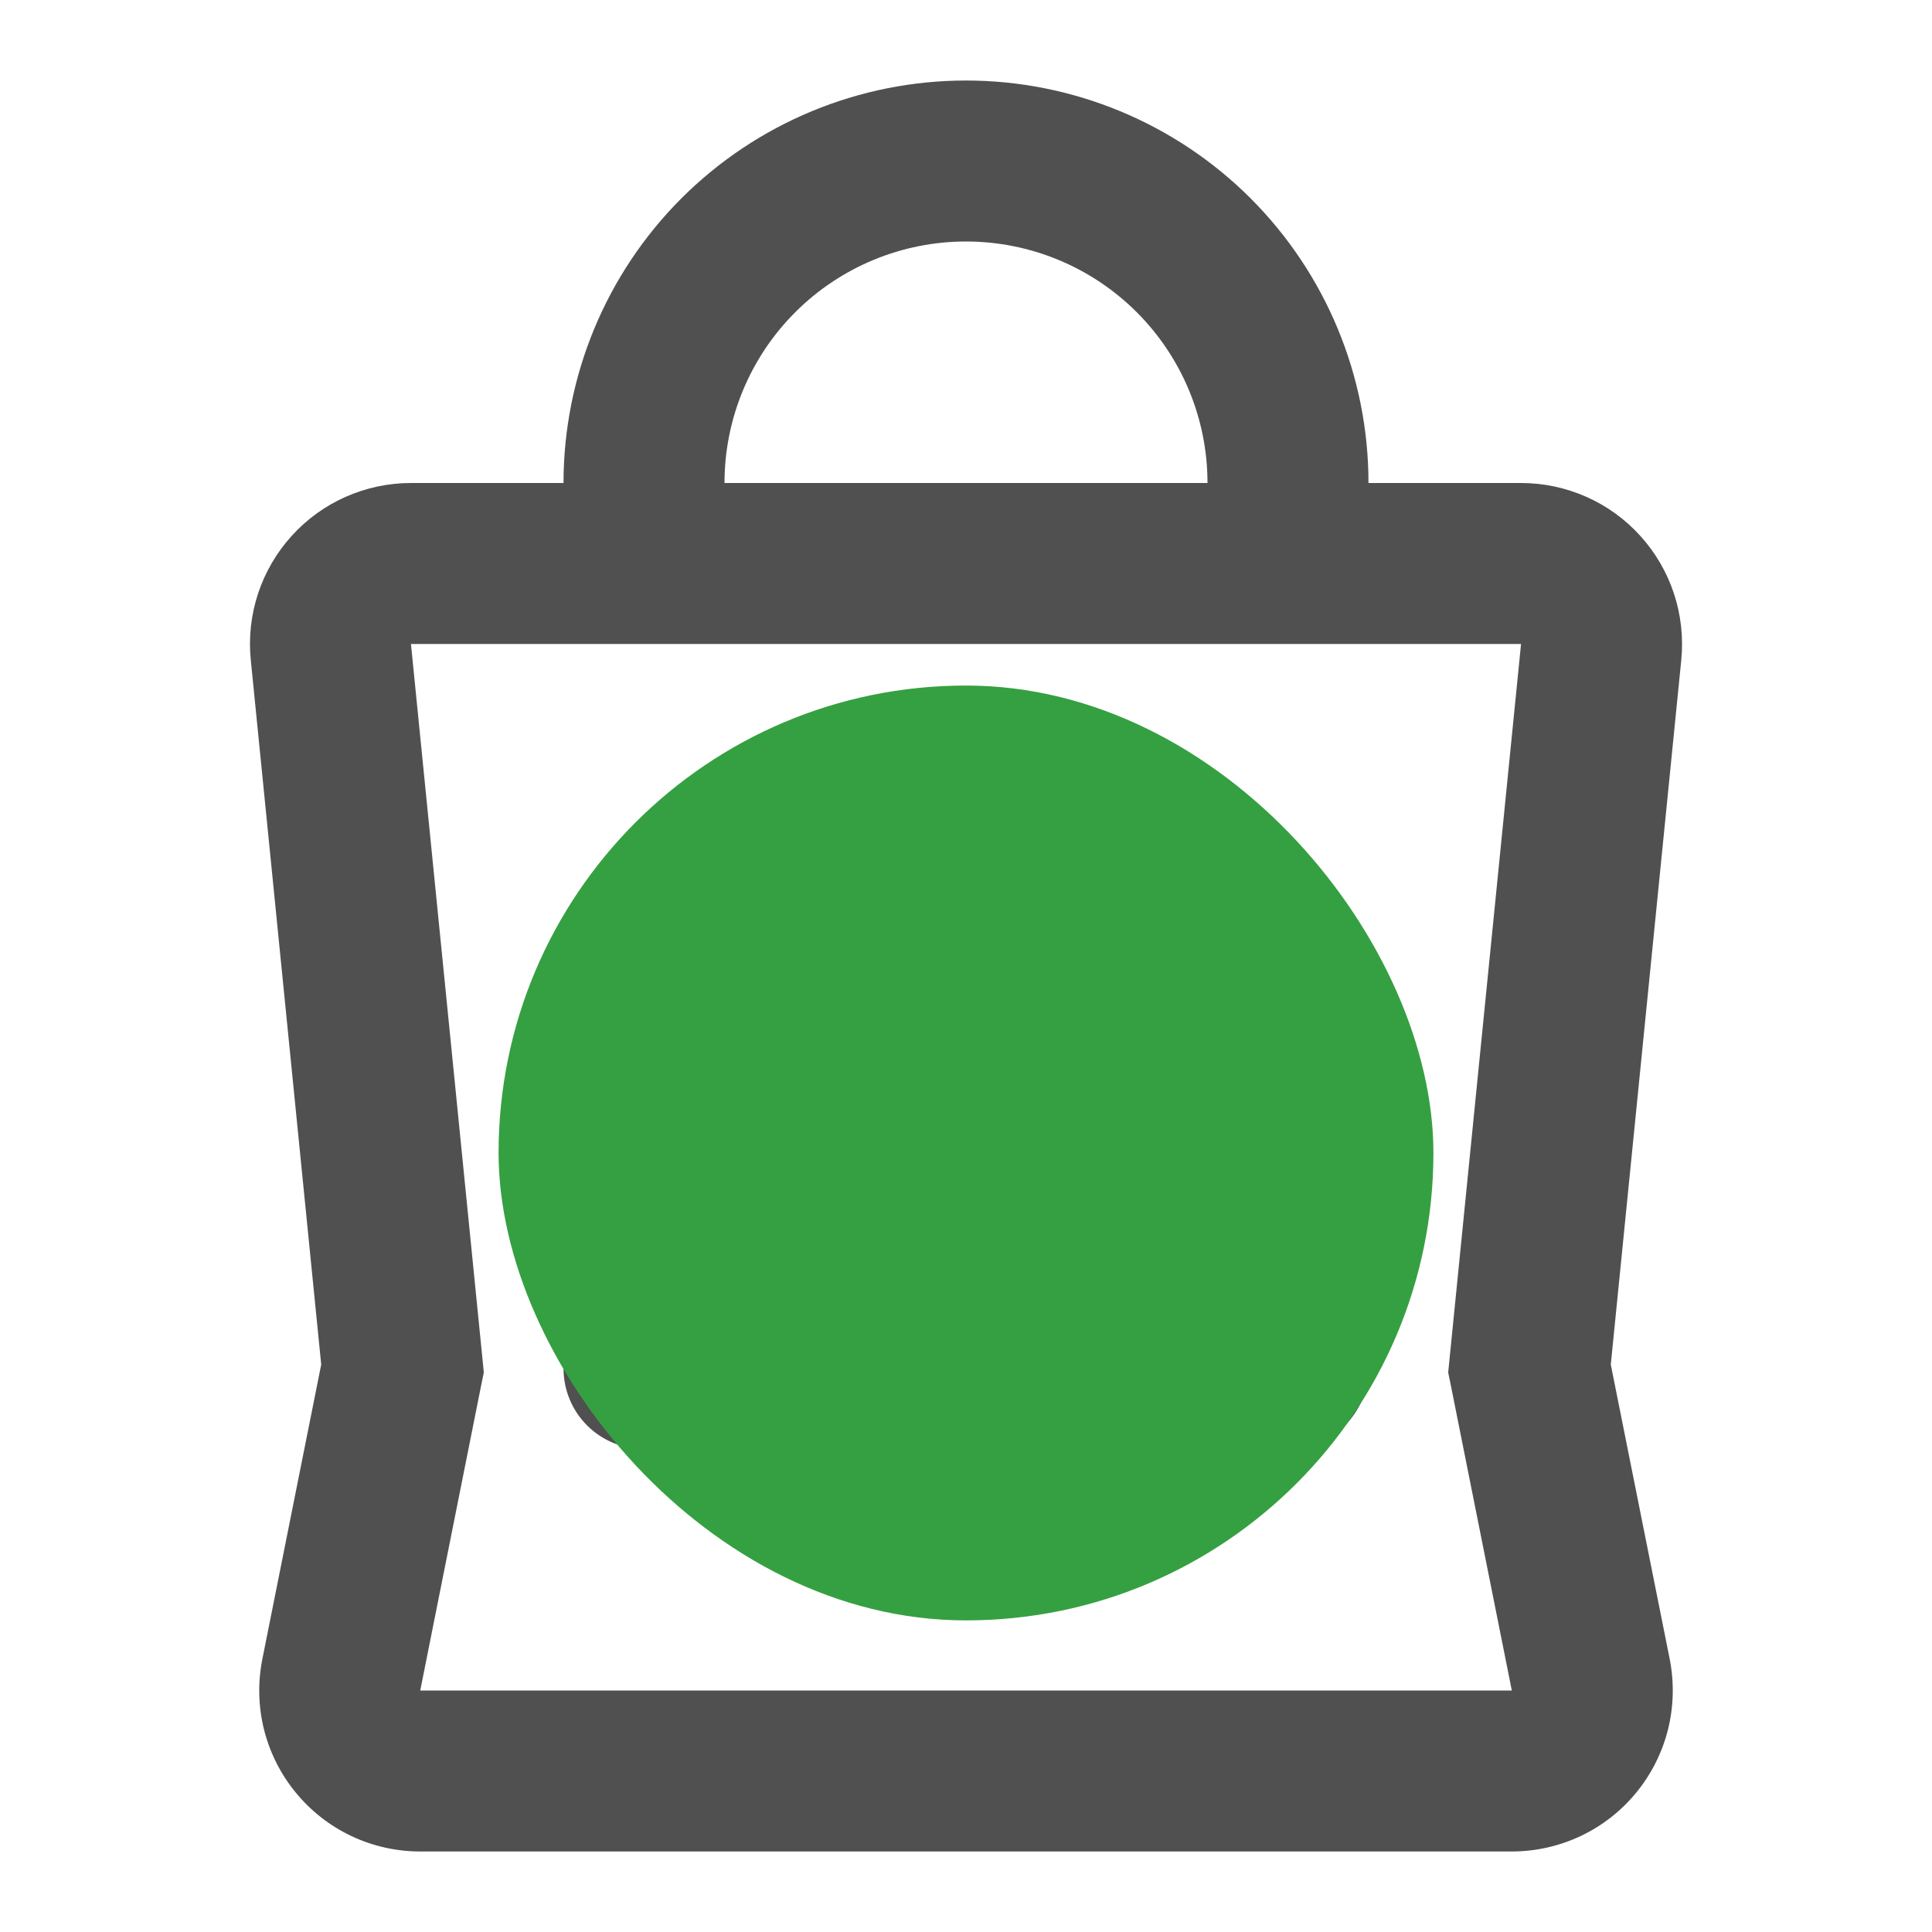 <svg width="31" height="31" viewBox="0 0 31 31" fill="none" xmlns="http://www.w3.org/2000/svg">
<path fill-rule="evenodd" clip-rule="evenodd" d="M15.5 3.875C14.472 3.875 13.487 4.283 12.76 5.01C12.033 5.737 11.625 6.722 11.625 7.75H19.375C19.375 6.722 18.967 5.737 18.24 5.01C17.513 4.283 16.528 3.875 15.5 3.875ZM21.958 7.75C21.958 6.037 21.278 4.395 20.067 3.183C18.856 1.972 17.213 1.292 15.5 1.292C13.787 1.292 12.145 1.972 10.933 3.183C9.722 4.395 9.042 6.037 9.042 7.75H6.594C6.233 7.75 5.876 7.826 5.546 7.972C5.216 8.118 4.921 8.332 4.679 8.6C4.436 8.868 4.253 9.183 4.14 9.526C4.027 9.869 3.988 10.231 4.024 10.59L5.154 21.895L4.21 26.619C4.135 26.993 4.144 27.38 4.236 27.751C4.329 28.121 4.502 28.467 4.745 28.762C4.987 29.058 5.291 29.296 5.637 29.46C5.982 29.623 6.359 29.708 6.741 29.708H24.258C24.64 29.708 25.017 29.623 25.363 29.46C25.708 29.297 26.013 29.058 26.255 28.763C26.497 28.467 26.671 28.122 26.764 27.751C26.856 27.38 26.865 26.994 26.791 26.619L25.846 21.895L26.977 10.59C27.012 10.231 26.973 9.869 26.86 9.526C26.747 9.183 26.564 8.868 26.321 8.6C26.079 8.332 25.784 8.118 25.454 7.972C25.124 7.826 24.767 7.75 24.406 7.75H21.958ZM10.333 10.333H6.594L7.744 21.829L7.763 22.023L7.724 22.212L6.743 27.125H24.258L23.276 22.212L23.237 22.022L23.256 21.831L24.406 10.333L25.691 10.463L24.406 10.333H10.333V10.333ZM9.042 21.958C9.042 21.616 9.178 21.287 9.42 21.045C9.662 20.803 9.991 20.667 10.333 20.667H20.667C21.009 20.667 21.338 20.803 21.58 21.045C21.822 21.287 21.958 21.616 21.958 21.958C21.958 22.301 21.822 22.63 21.58 22.872C21.338 23.114 21.009 23.25 20.667 23.25H10.333C9.991 23.25 9.662 23.114 9.42 22.872C9.178 22.63 9.042 22.301 9.042 21.958Z" fill="#505050"/>
<rect x="8" y="11" width="15" height="15" rx="7.5" fill="#35A041"/>
</svg>
